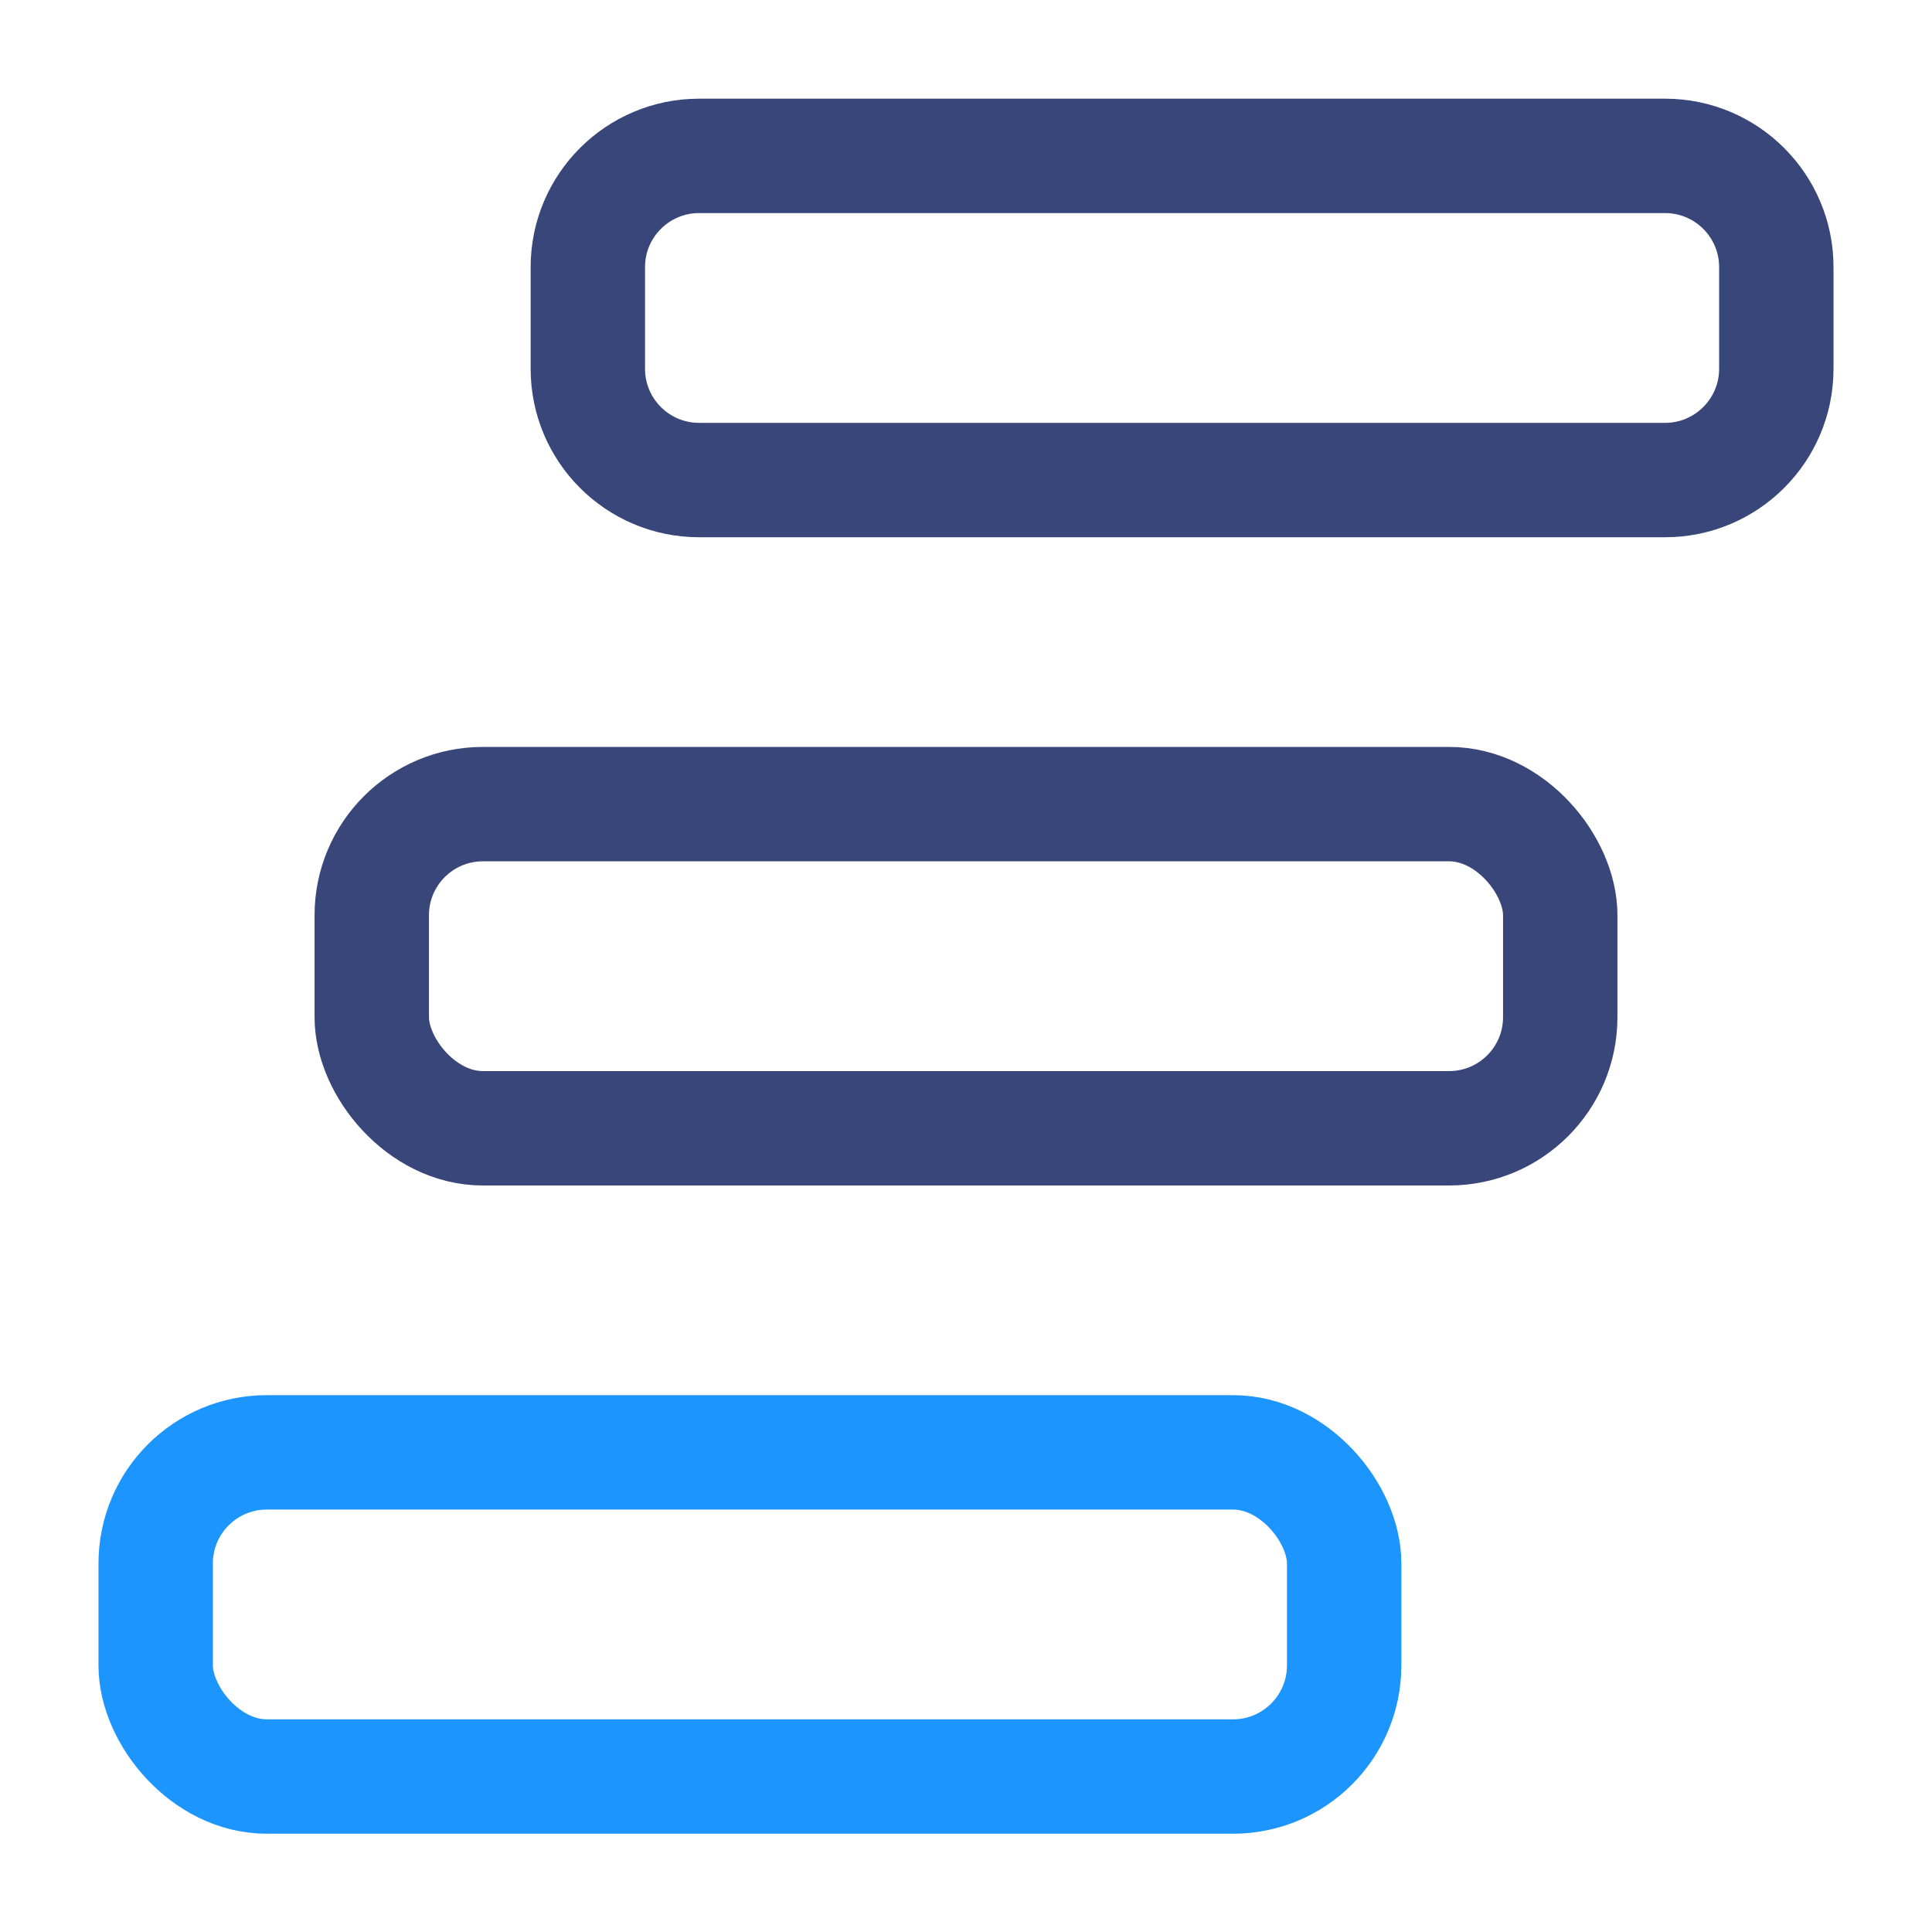 <?xml version="1.0" encoding="UTF-8"?>
<svg width="19px" height="19px" viewBox="0 0 19 19" version="1.1" xmlns="http://www.w3.org/2000/svg" xmlns:xlink="http://www.w3.org/1999/xlink">
    <!-- Generator: Sketch 52.2 (67145) - http://www.bohemiancoding.com/sketch -->
    <title>navigation-menu-2</title>
    <desc>Created with Sketch.</desc>
    <g id="Design" stroke="none" stroke-width="1" fill="none" fill-rule="evenodd" stroke-linecap="round" stroke-linejoin="round">
        <g id="1c-Home" transform="translate(-120, -2926)" stroke-width="1.125">
            <g id="Section-2-Copy-9" transform="translate(120, 2772)">
                <g id="partie-gauche" transform="translate(0, 30)">
                    <g id="3" transform="translate(1, 119)">
                        <g id="navigation-menu-2" transform="translate(0, 6)">
                            <path d="M5.875,0.533 L15.375,0.533 C15.979,0.533 16.469,1.023 16.469,1.627 L16.469,2.627 C16.469,3.231 15.979,3.721 15.375,3.721 L5.875,3.721 C5.271,3.721 4.781,3.231 4.781,2.627 L4.781,1.627 C4.781,1.023 5.271,0.533 5.875,0.533 Z" id="Rectangle-path" stroke="#38467A"></path>
                            <rect id="Rectangle-path" stroke="#38467A" x="2.656" y="6.908" width="11.688" height="3.188" rx="1.093"></rect>
                            <rect id="Rectangle-path" stroke="#1C95FF" x="0.531" y="13.283" width="11.688" height="3.188" rx="1.093"></rect>
                        </g>
                    </g>
                </g>
            </g>
        </g>
    </g>
</svg>